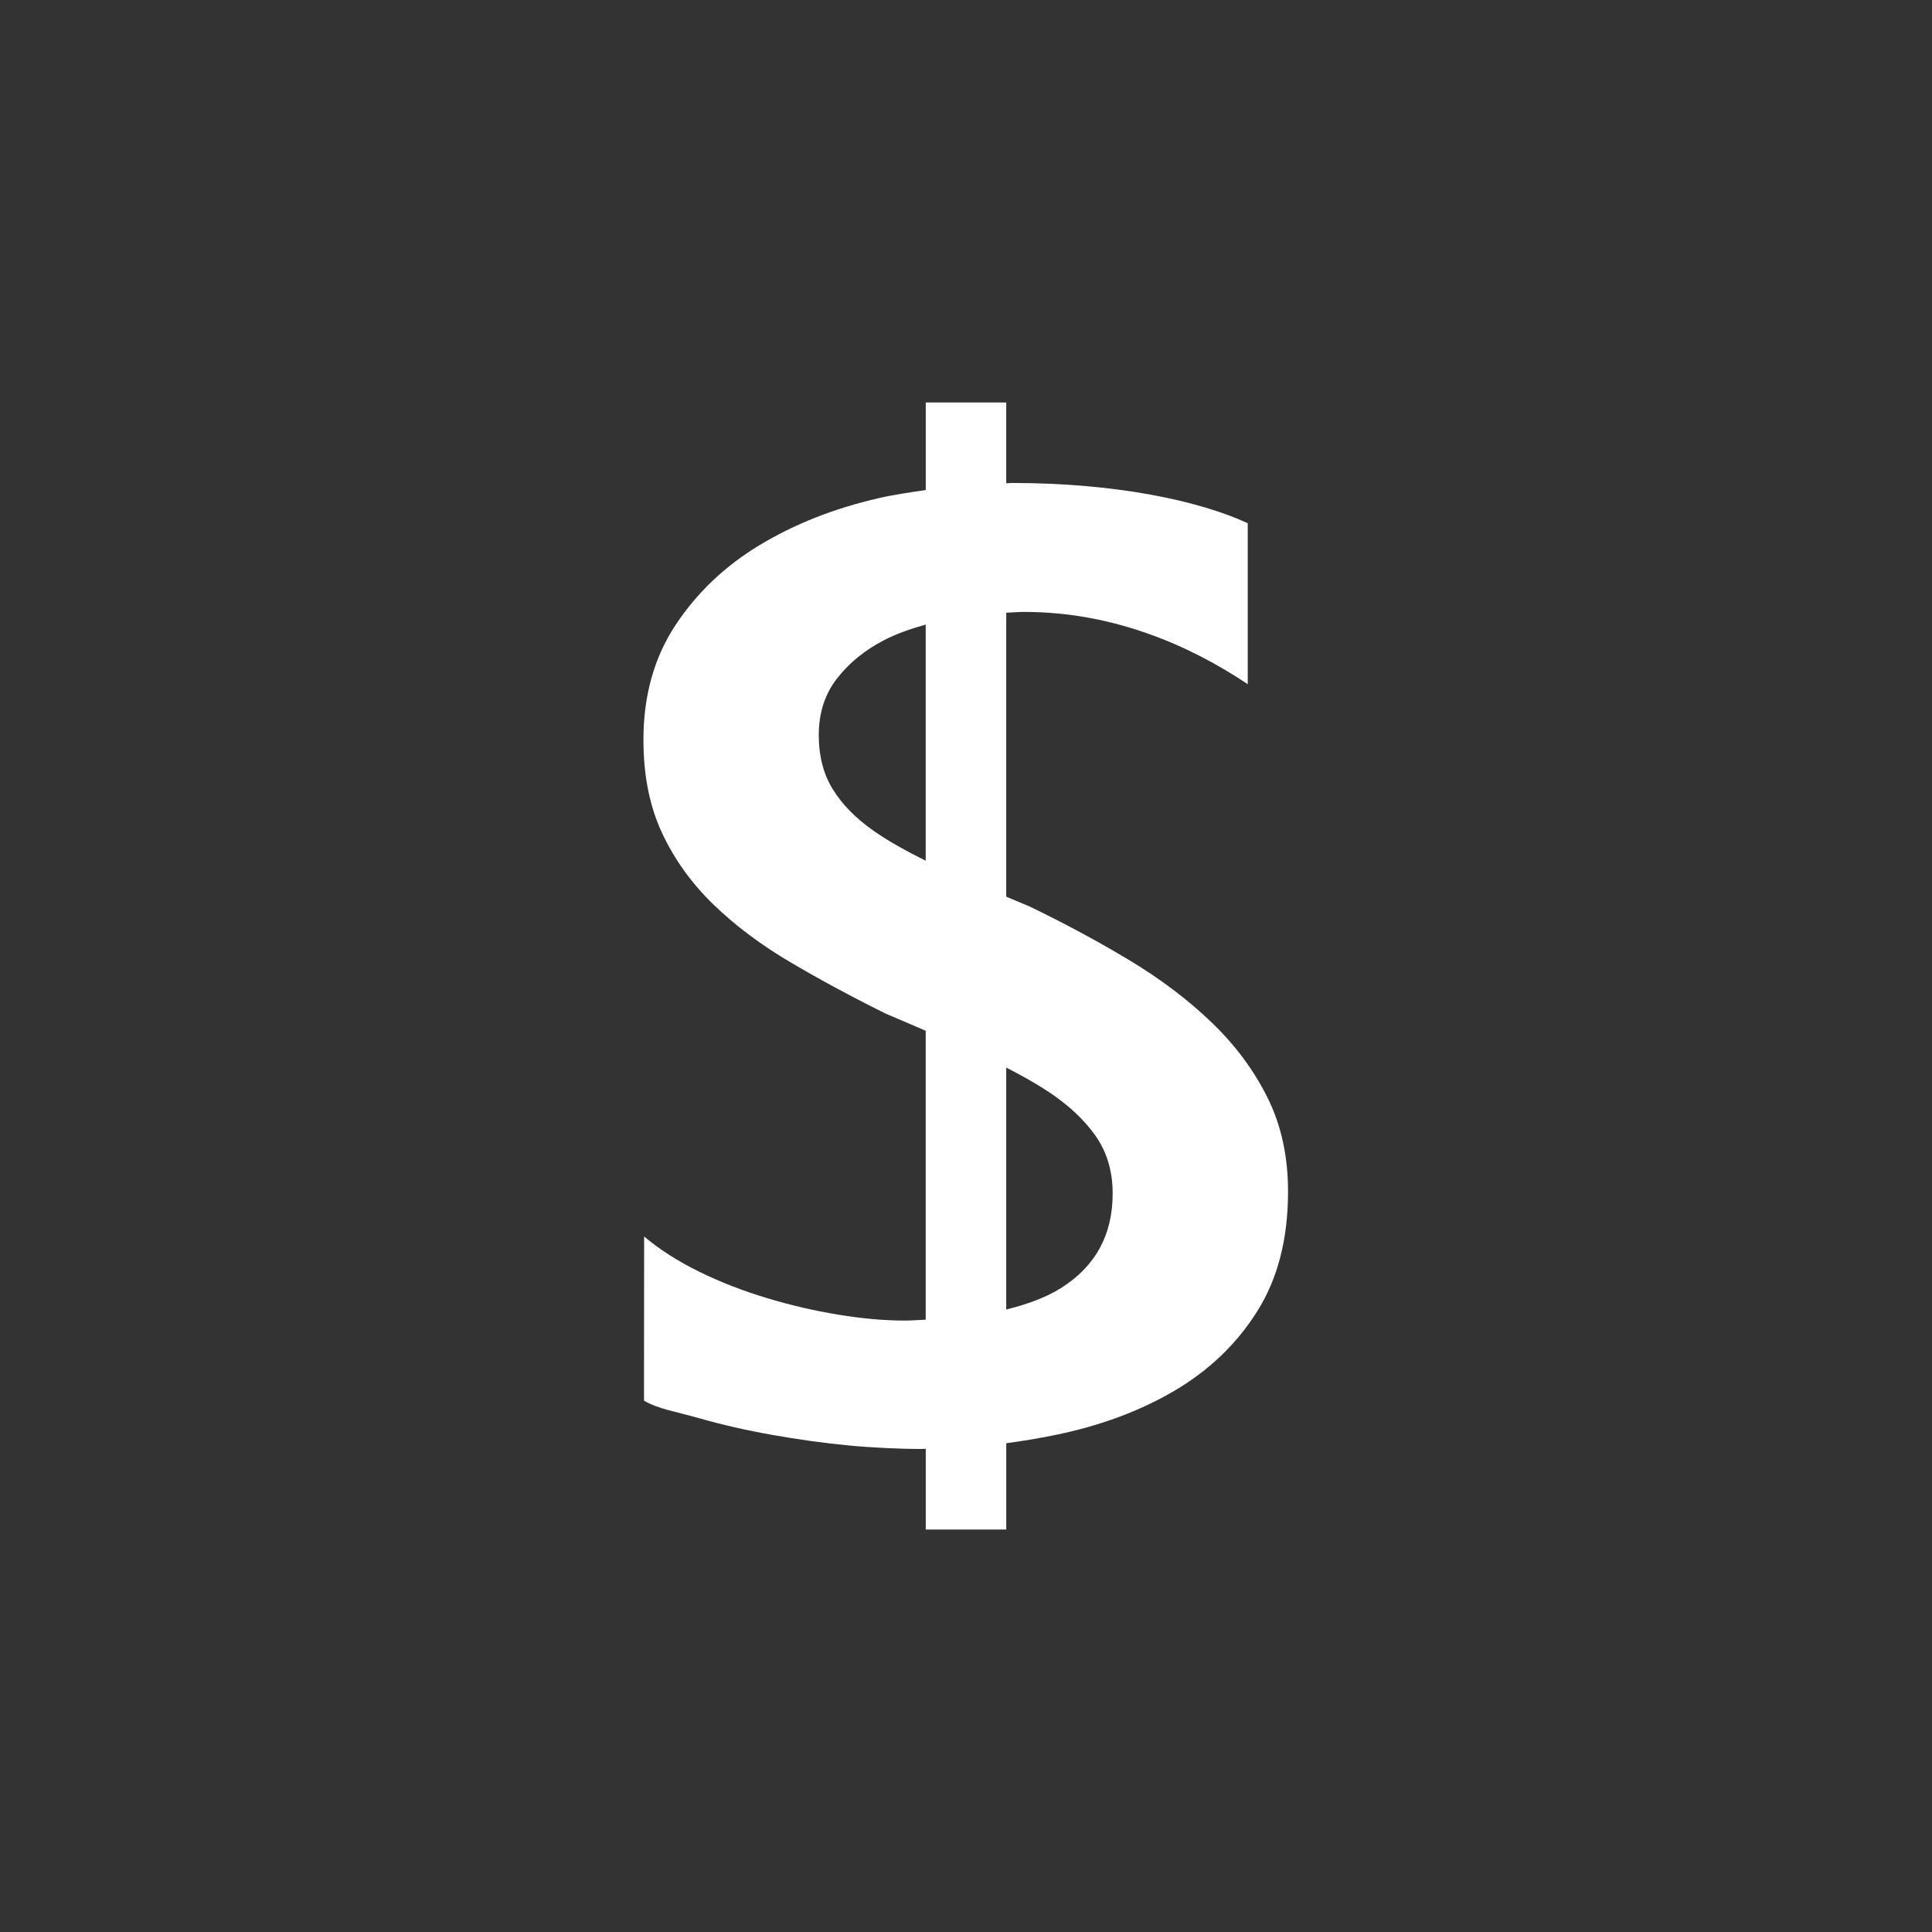 <?xml version="1.0" encoding="utf-8"?>
<!-- Generator: Adobe Illustrator 15.1.0, SVG Export Plug-In  -->
<!DOCTYPE svg PUBLIC "-//W3C//DTD SVG 1.1//EN" "http://www.w3.org/Graphics/SVG/1.1/DTD/svg11.dtd">
<svg version="1.1"
	 xmlns="http://www.w3.org/2000/svg" xmlns:xlink="http://www.w3.org/1999/xlink" xmlns:a="http://ns.adobe.com/AdobeSVGViewerExtensions/3.0/"
	 x="0px" y="0px" width="48px" height="48px" viewBox="0 0 48 48" overflow="visible" enable-background="new 0 0 48 48"
	 xml:space="preserve">
<rect x="0" y="0" width="48" height="48" fill="#333333" stroke="none"/>
<defs>
</defs>
<path fill-rule="evenodd" clip-rule="evenodd" fill="#FFFFFF" d="M31.487,27.262c-0.343-0.686-0.808-1.309-1.395-1.87
	c-0.586-0.562-1.266-1.074-2.038-1.539c-0.773-0.464-1.595-0.907-2.466-1.328C25.38,22.439,25.196,22.36,25,22.278v-7.055
	c0.149-0.006,0.299-0.02,0.449-0.02c2.23,0,4.133,0.846,5.551,1.796v-4c-1.196-0.551-3.243-1-5.857-1
	c-0.049,0-0.094,0.008-0.143,0.008V10h-2v2.175c-0.391,0.058-0.78,0.112-1.176,0.203c-1.104,0.254-2.088,0.643-2.953,1.166
	c-0.866,0.523-1.563,1.188-2.092,1.992s-0.793,1.752-0.793,2.843c0,0.885,0.154,1.657,0.462,2.315
	c0.308,0.659,0.732,1.25,1.272,1.773c0.54,0.524,1.176,1.002,1.908,1.434c0.731,0.432,1.521,0.858,2.37,1.279
	c0.345,0.146,0.676,0.288,1.001,0.429v7.178c-0.179,0.007-0.342,0.022-0.531,0.022c-0.499,0-1.045-0.049-1.638-0.146
	c-0.593-0.097-1.185-0.234-1.777-0.413c-0.593-0.178-1.153-0.396-1.682-0.655c-0.529-0.26-0.984-0.551-1.368-0.875L16,34.8
	c0.349,0.205,0.812,0.276,1.381,0.438s1.173,0.3,1.812,0.413c0.639,0.113,1.263,0.2,1.873,0.259c0.609,0.06,1.372,0.09,1.791,0.09
	c0.05,0,0.094-0.003,0.143-0.004V38h2v-2.143c0.385-0.053,0.771-0.115,1.181-0.198c1.127-0.227,2.123-0.593,2.989-1.101
	c0.865-0.508,1.554-1.166,2.064-1.977c0.512-0.81,0.767-1.803,0.767-2.979C32.001,28.728,31.83,27.948,31.487,27.262z
	 M21.711,20.646c-0.447-0.312-0.787-0.658-1.02-1.036s-0.349-0.826-0.349-1.345c0-0.55,0.151-1.02,0.453-1.408
	c0.303-0.389,0.694-0.708,1.177-0.956c0.312-0.161,0.661-0.281,1.027-0.383v5.866C22.512,21.143,22.07,20.897,21.711,20.646z
	 M26.364,31.999c-0.367,0.232-0.833,0.404-1.364,0.536v-6.012c0.37,0.191,0.719,0.385,1.024,0.585
	c0.511,0.335,0.908,0.704,1.193,1.109c0.284,0.404,0.427,0.883,0.427,1.433C27.645,30.677,27.218,31.459,26.364,31.999z"/>
</svg>